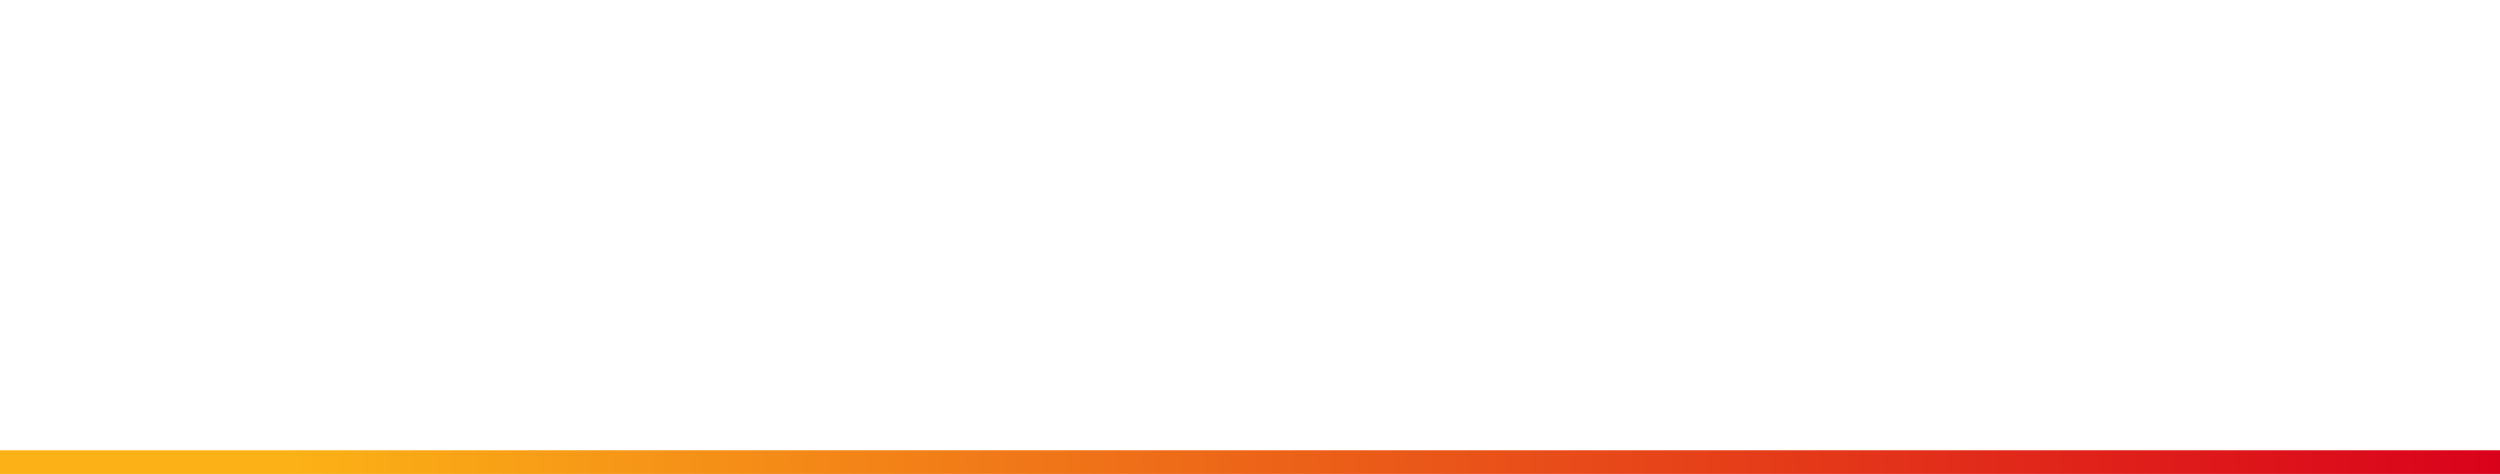 ﻿<?xml version="1.0" encoding="utf-8"?>
<svg version="1.1" xmlns:xlink="http://www.w3.org/1999/xlink" width="211px" height="40px" xmlns="http://www.w3.org/2000/svg">
  <defs>
    <linearGradient gradientUnits="userSpaceOnUse" x1="422" y1="121.592" x2="634.175" y2="117.51" id="LinearGradient43">
      <stop id="Stop44" stop-color="#fcb216" offset="0.11" />
      <stop id="Stop45" stop-color="#d9001b" offset="1" />
    </linearGradient>
  </defs>
  <g transform="matrix(1 0 0 1 -422 -102 )">
    <path d="M 422 102  L 633 102  L 633 140.5  L 422 140.5  L 422 102  Z " fill-rule="nonzero" fill="#ffffff" stroke="none" fill-opacity="0" />
    <path d="M 633 141  L 422 141  " stroke-width="2" stroke="url(#LinearGradient43)" fill="none" />
  </g>
</svg>